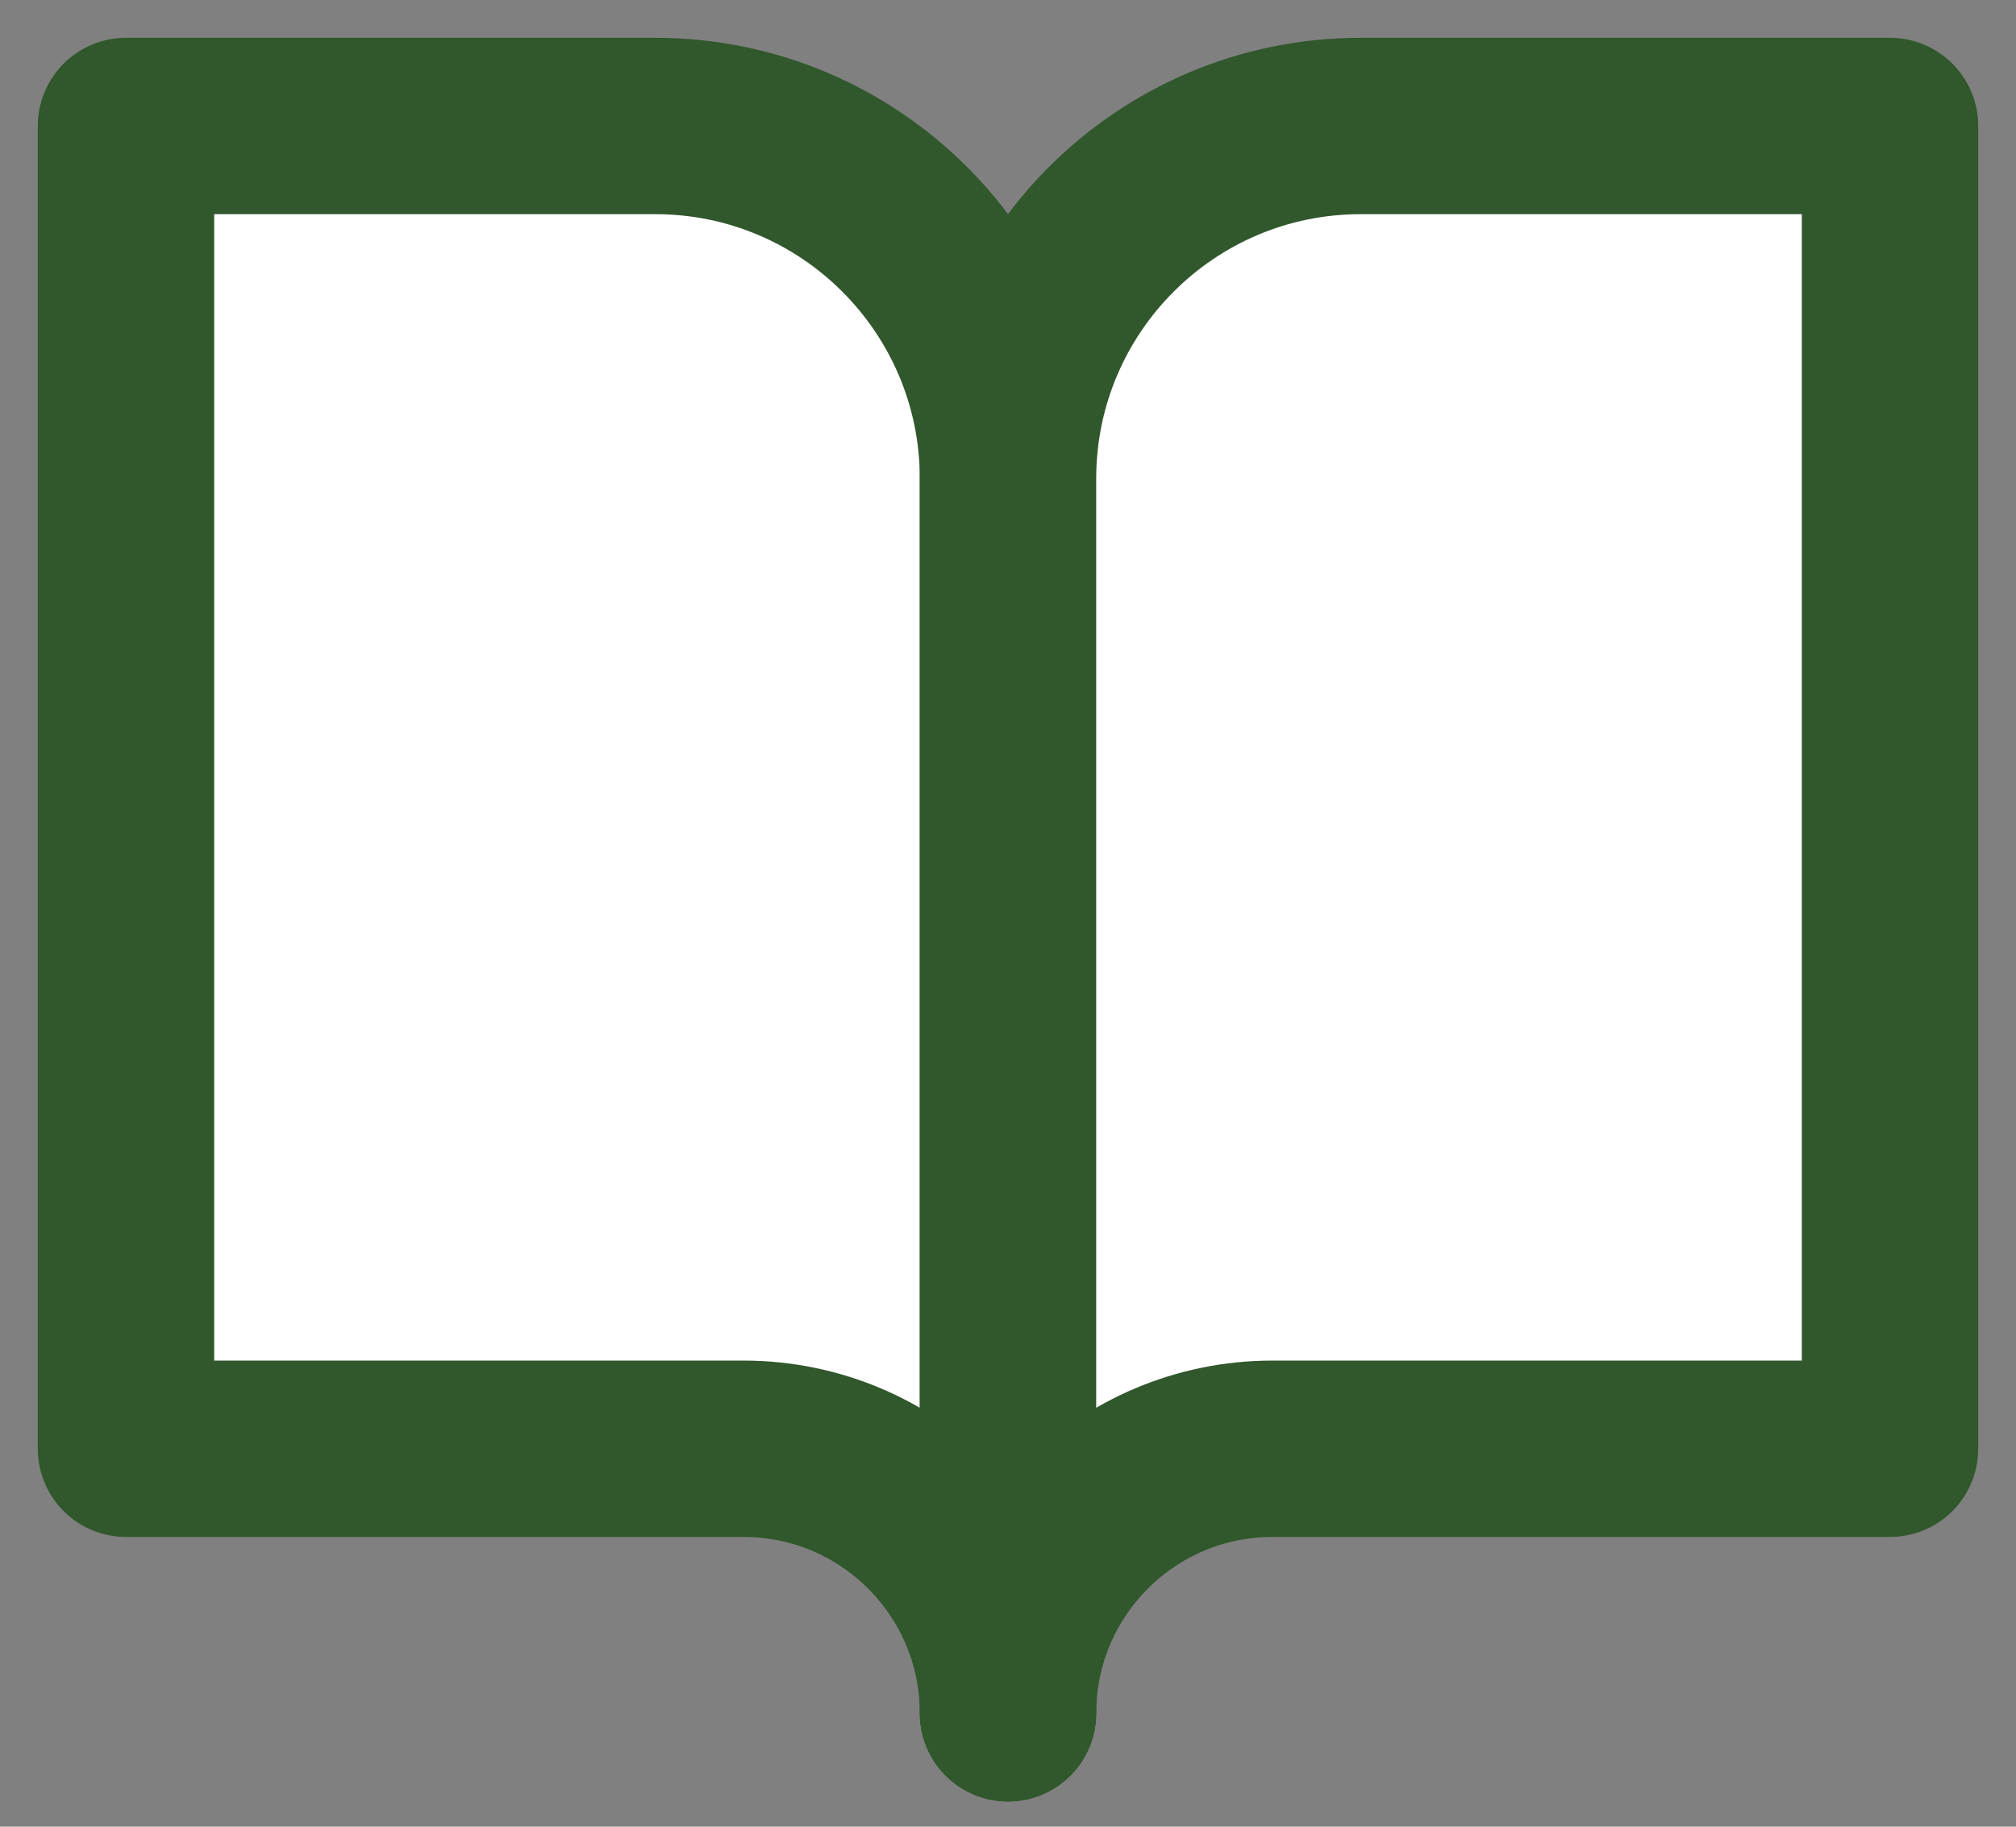 <svg width="32" height="29" viewBox="0 0 32 29" fill="none" xmlns="http://www.w3.org/2000/svg">
  <rect x="0" y="0" width="32" height="29" fill="#808080" stroke="none"/>
  <path d="M2 2H10.4C13.493 2 16 4.507 16 7.6V27.2C16 24.88 14.12 23 11.8 23H2V2Z" fill="white" stroke="#31572C" stroke-width="2.8" stroke-linejoin="round" />
  <path d="M30 2H21.6C18.507 2 16 4.507 16 7.6V27.2C16 24.88 17.88 23 20.2 23H30V2Z" fill="white" stroke="#31572C" stroke-width="2.8" stroke-linejoin="round" />
</svg>